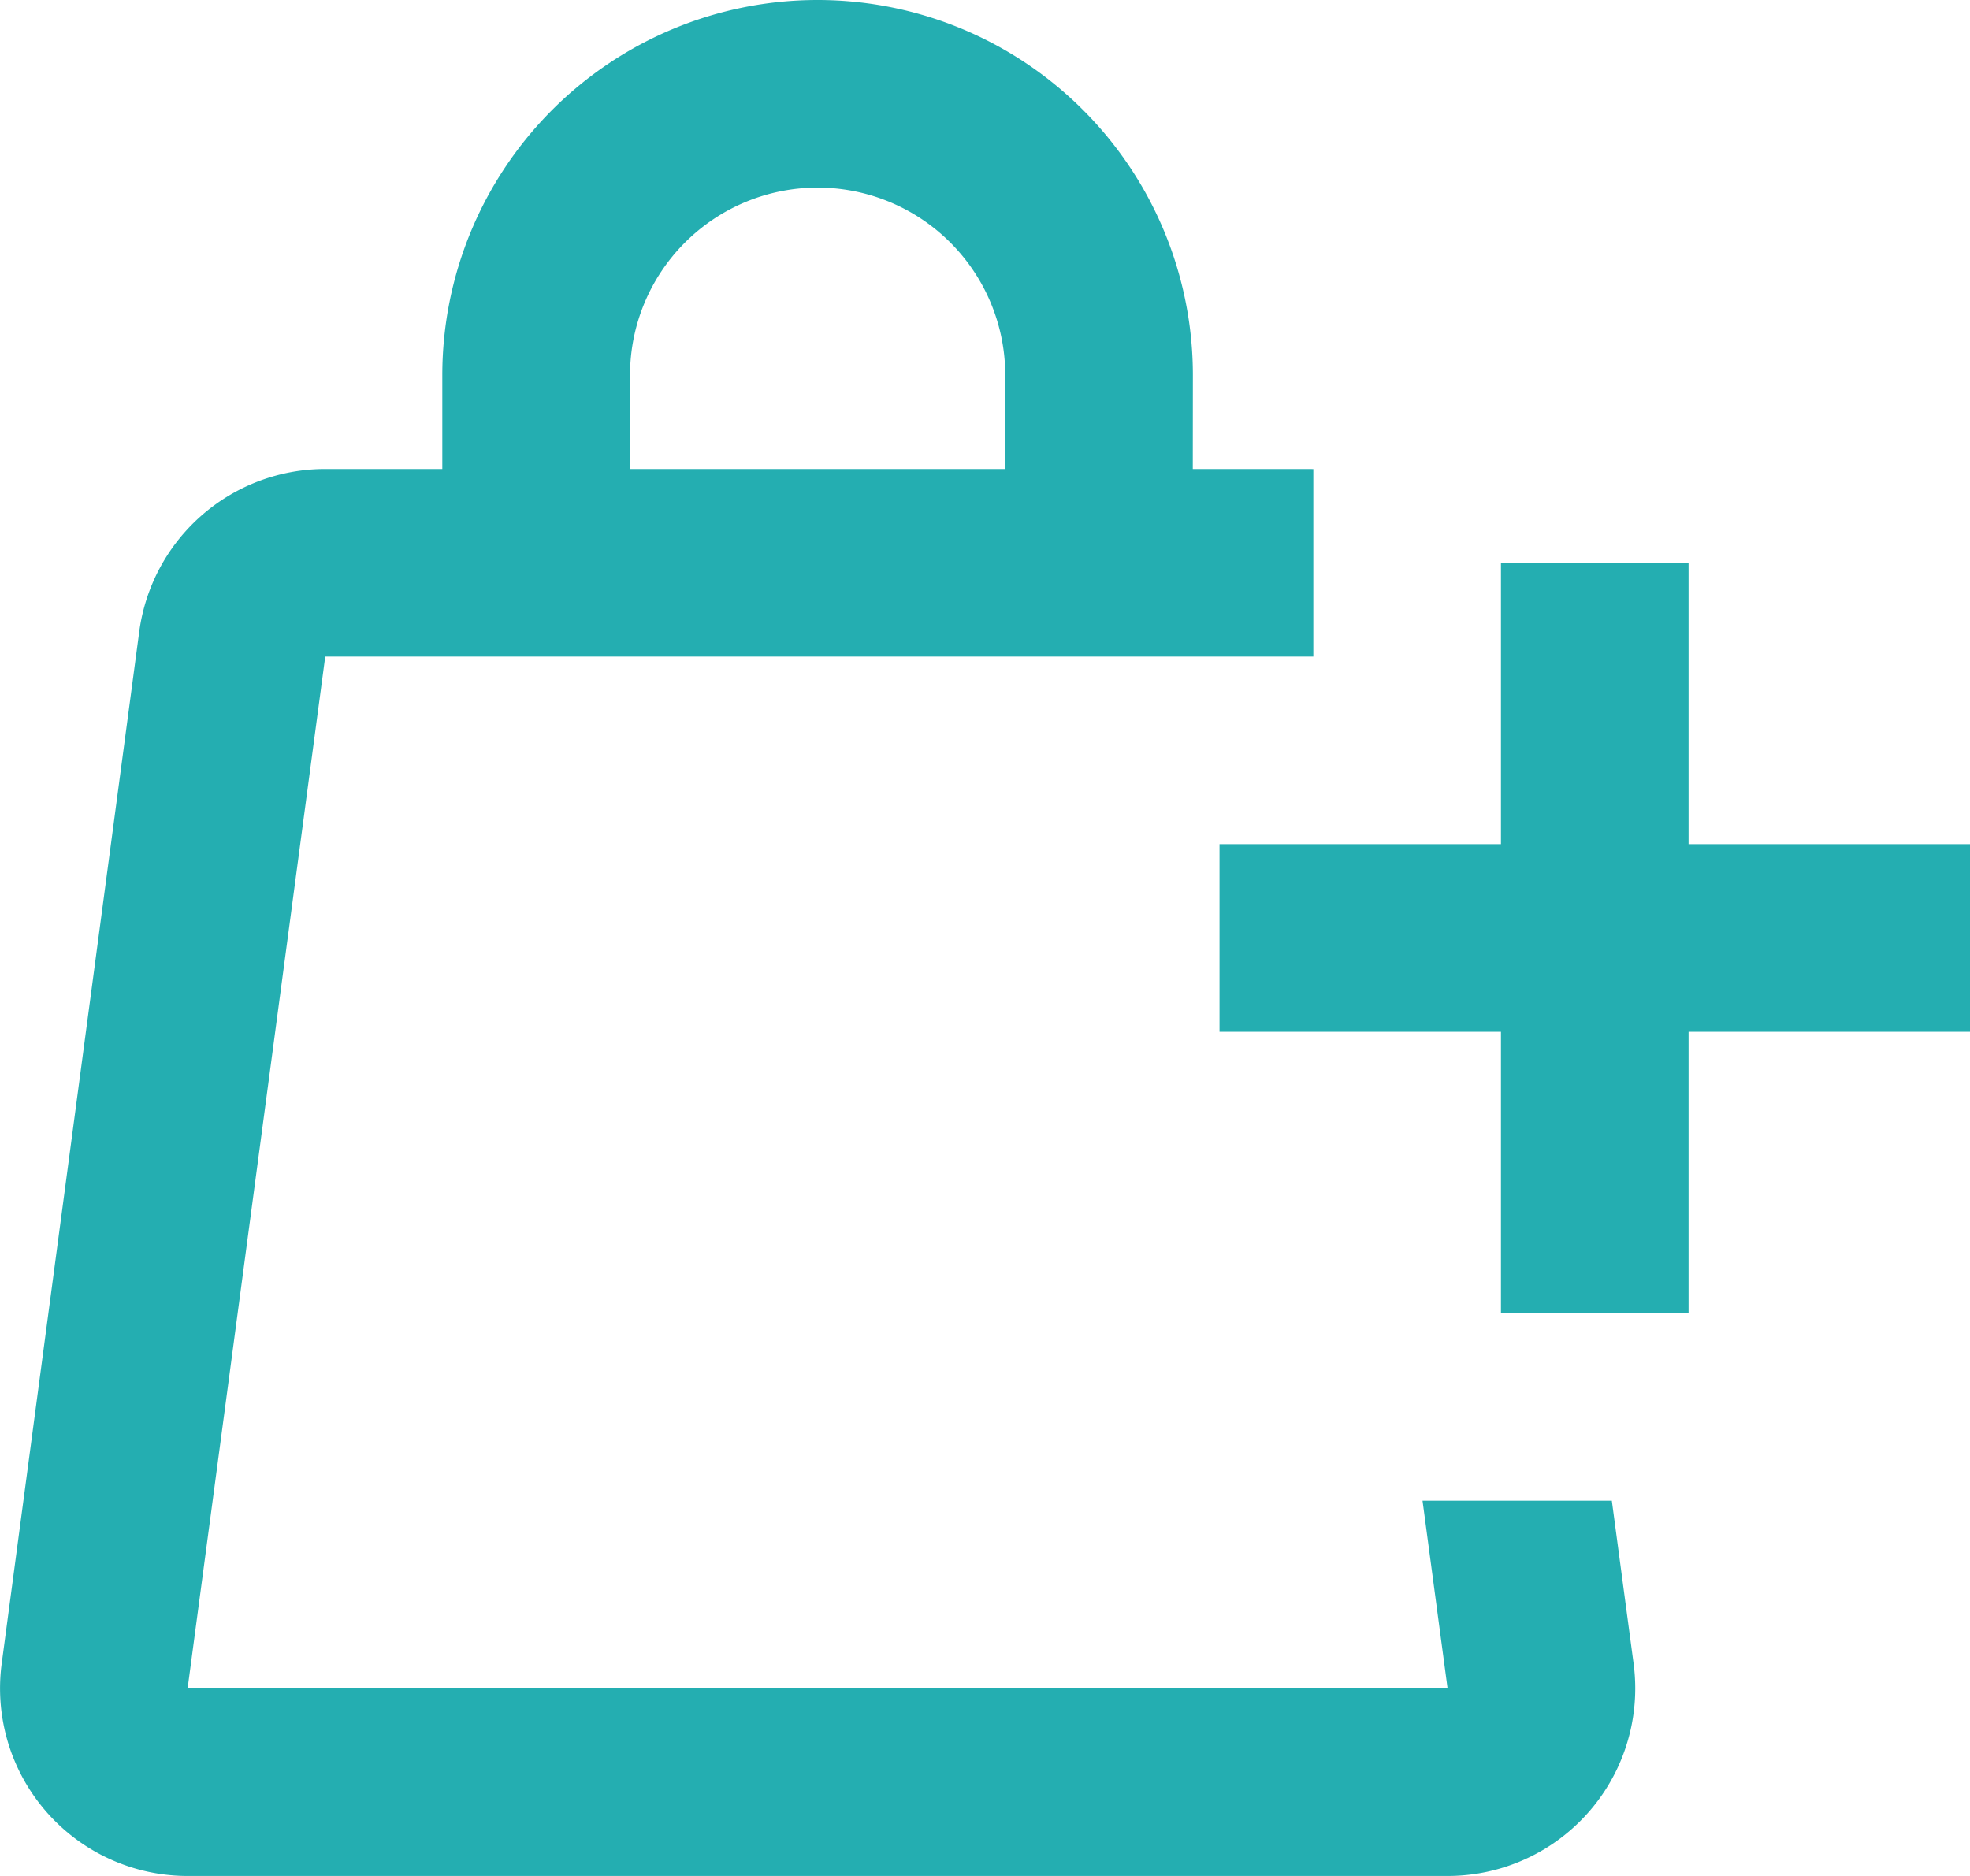 <svg xmlns="http://www.w3.org/2000/svg" xmlns:xlink="http://www.w3.org/1999/xlink" width="21" height="20" viewBox="0 0 21 20">
    <defs>
        <path id="a" d="M10.716 2a4 4 0 0 1 4 4l-.001 1h1.25l.035.001V9H5.467L4 20h13.431l-.267-2.001h2.018l.232 1.737A2 2 0 0 1 17.431 22H4.001a2 2 0 0 1-1.983-2.264l1.466-11A2 2 0 0 1 5.467 7h1.248V6a4 4 0 0 1 4-4zM20 8v3h3v2h-3v3h-2v-3h-3v-2h3V8h2zm-9.284-4a2 2 0 0 0-2 2v1h4V6a2 2 0 0 0-2-2z"/>
    </defs>
    <g fill="none" fill-rule="evenodd" transform="translate(-2 -2)">
        <path fill-rule="nonzero" d="M0 0h24v24H0z"/>
        <use fill="#24AEB1" xlink:href="#a"/>
    </g>
</svg>
